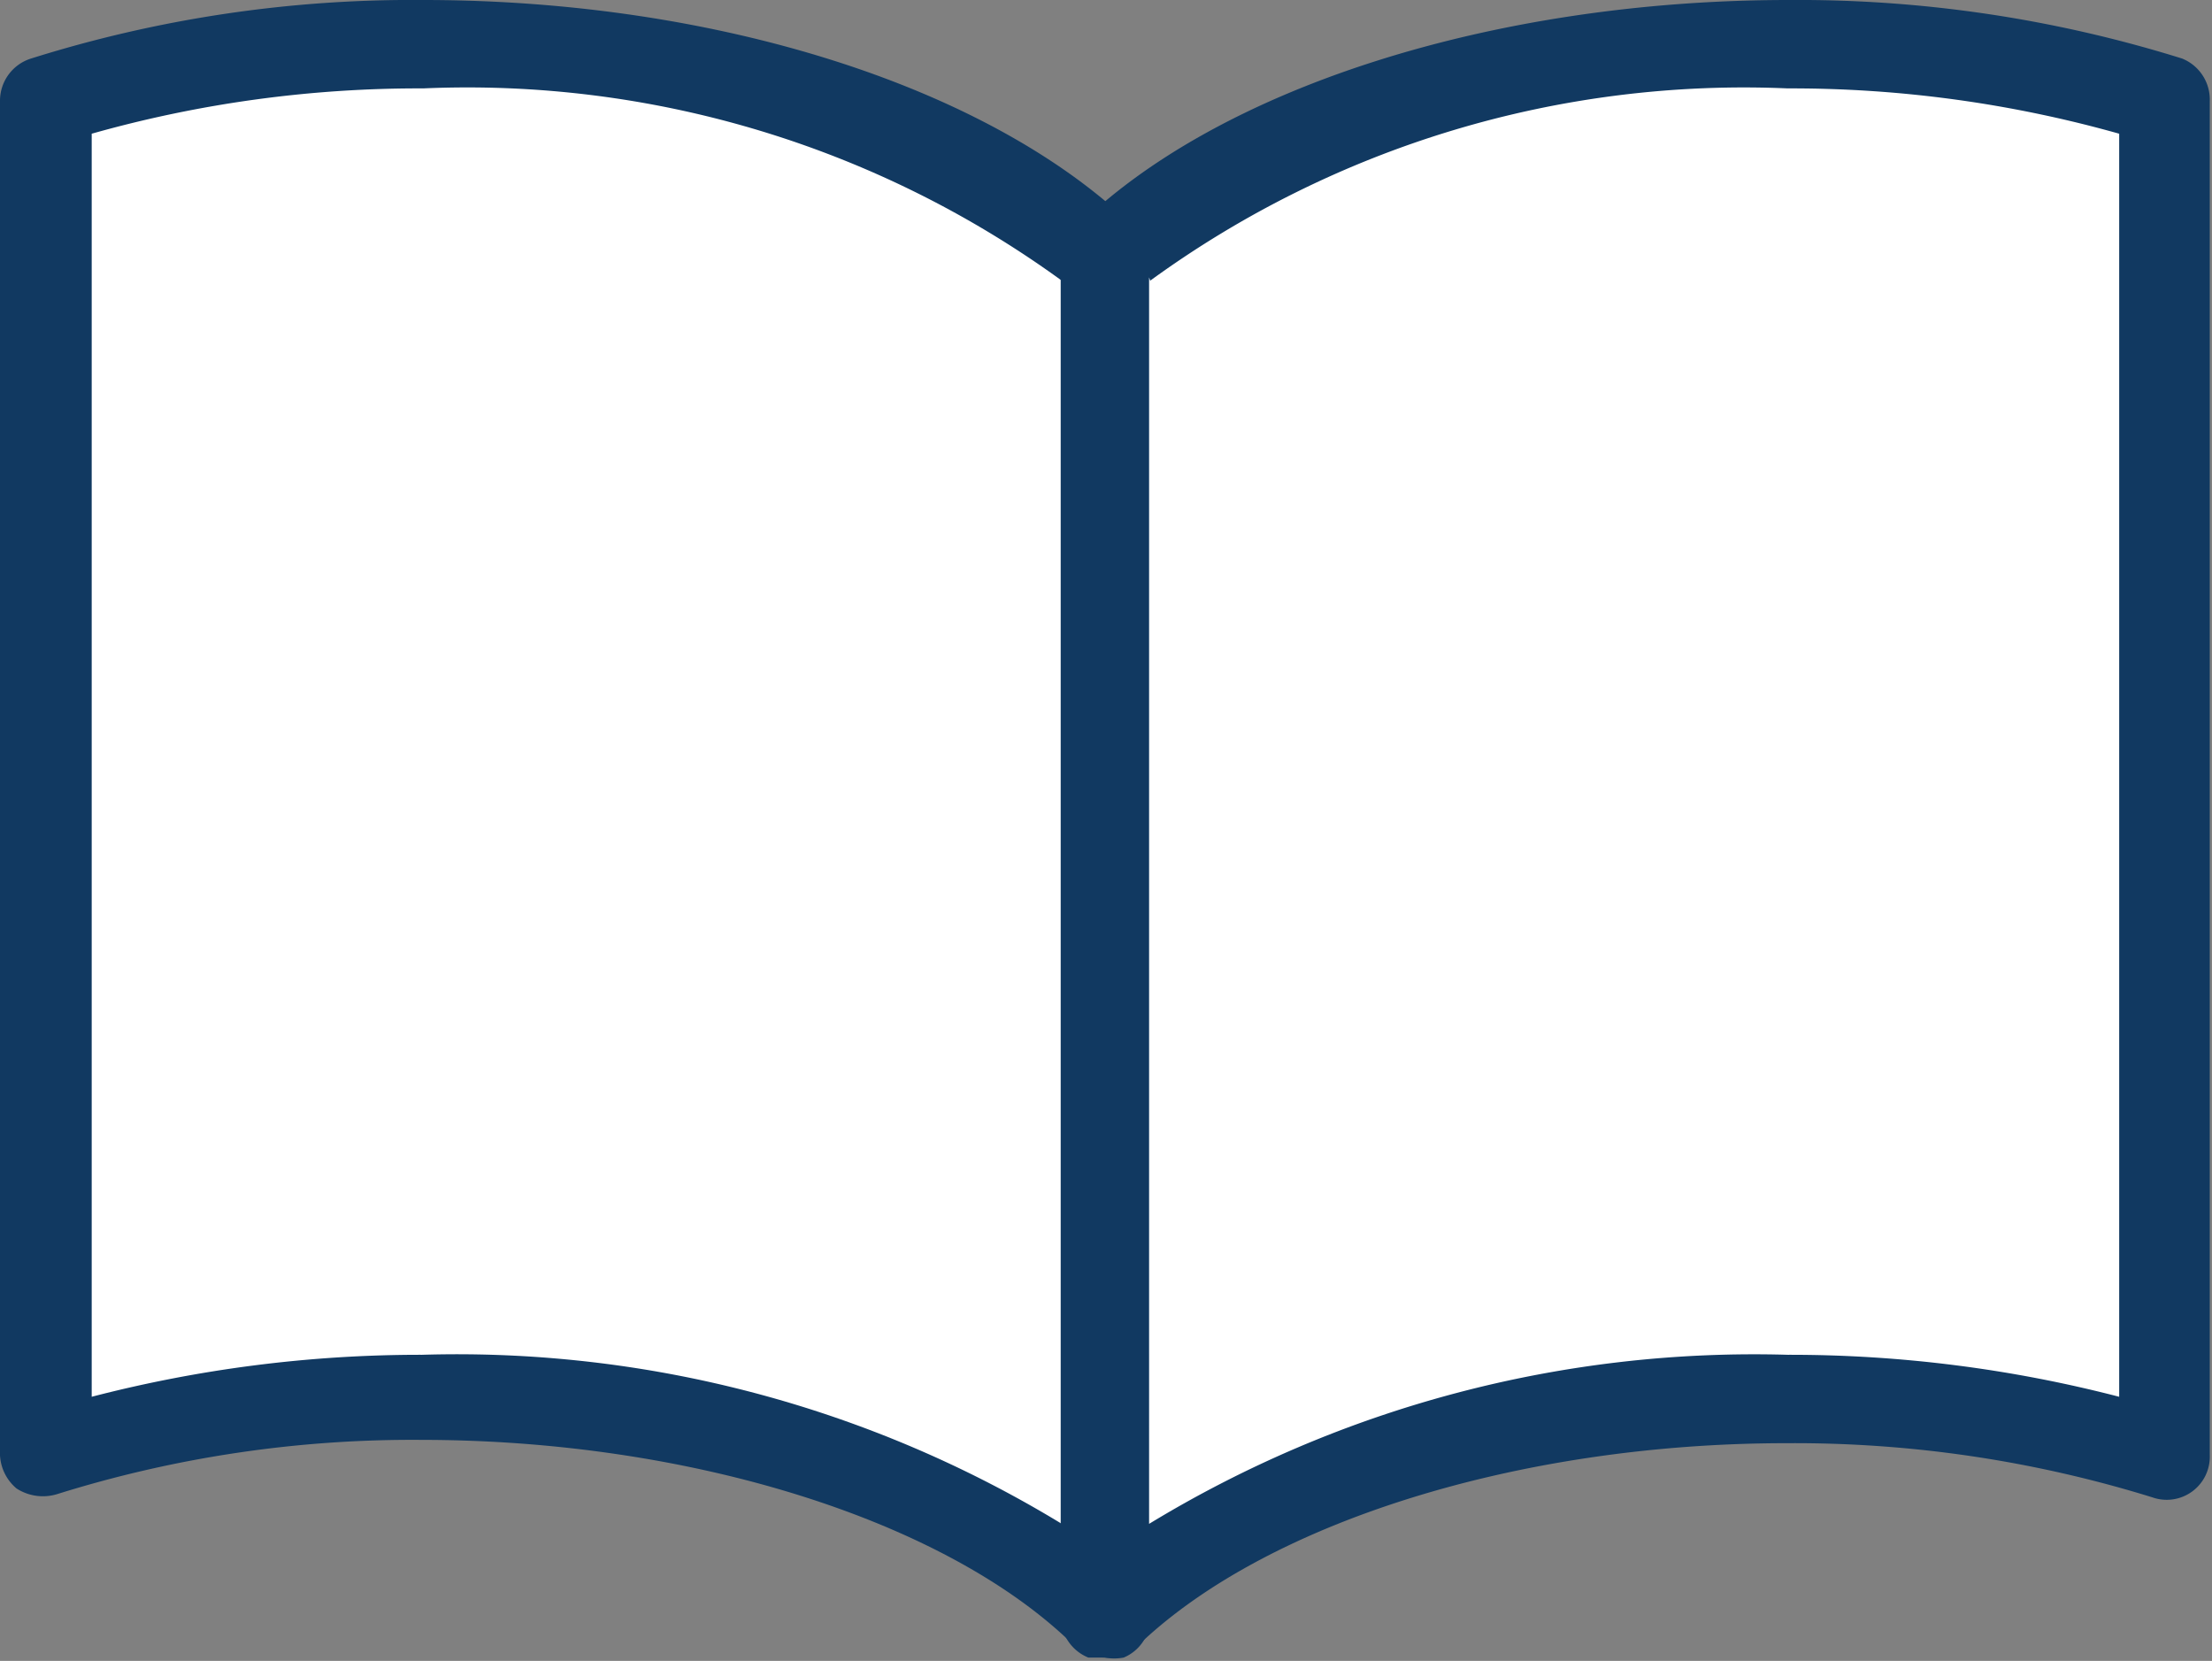 <svg xmlns="http://www.w3.org/2000/svg" viewBox="0 0 20.02 15.03"><rect x="0" y="0" width="20.02" height="15.03" fill="#808080" stroke="none"/><defs><style>.cls-1{fill:#fff;}.cls-2{fill:#113961;}</style></defs><title>mark_acad</title><g id="レイヤー_2" data-name="レイヤー 2"><g id="レイヤー_3" data-name="レイヤー 3"><path class="cls-1" d="M10,2.37C8.13.52,3.71-.16.4.91V13.17c3.31-1.07,7.73-.38,9.61,1.46Z"/><path class="cls-2" d="M10,15a.43.43,0,0,1-.28-.11c-1.15-1.13-3.47-1.86-5.91-1.86a10.76,10.76,0,0,0-3.29.49.44.44,0,0,1-.37-.05A.42.42,0,0,1,0,13.17V.91A.4.4,0,0,1,.28.53,11.49,11.49,0,0,1,3.83,0C6.51,0,9,.8,10.29,2.08a.4.4,0,0,1,.12.29V14.63a.39.39,0,0,1-.24.37A.45.45,0,0,1,10,15ZM3.82,12.26a10.53,10.53,0,0,1,5.79,1.53V2.54A9.15,9.15,0,0,0,3.83.8a10.88,10.88,0,0,0-3,.41V12.64A11.84,11.84,0,0,1,3.82,12.26Z"/><path class="cls-1" d="M10,2.37C11.89.52,16.31-.16,19.62.91V13.17c-3.31-1.07-7.73-.38-9.61,1.46Z"/><path class="cls-2" d="M10,15l-.15,0a.4.4,0,0,1-.25-.37V2.37a.4.4,0,0,1,.12-.29C11,.8,13.51,0,16.19,0a11.65,11.65,0,0,1,3.56.53A.4.4,0,0,1,20,.91V13.17a.39.39,0,0,1-.52.38,10.94,10.94,0,0,0-3.31-.49c-2.44,0-4.75.73-5.9,1.86A.39.39,0,0,1,10,15Zm.4-12.49V13.79a10.54,10.54,0,0,1,5.78-1.53,11.86,11.86,0,0,1,3,.38V1.21a10.93,10.93,0,0,0-3-.41A9.13,9.13,0,0,0,10.41,2.54Z"/></g></g></svg>